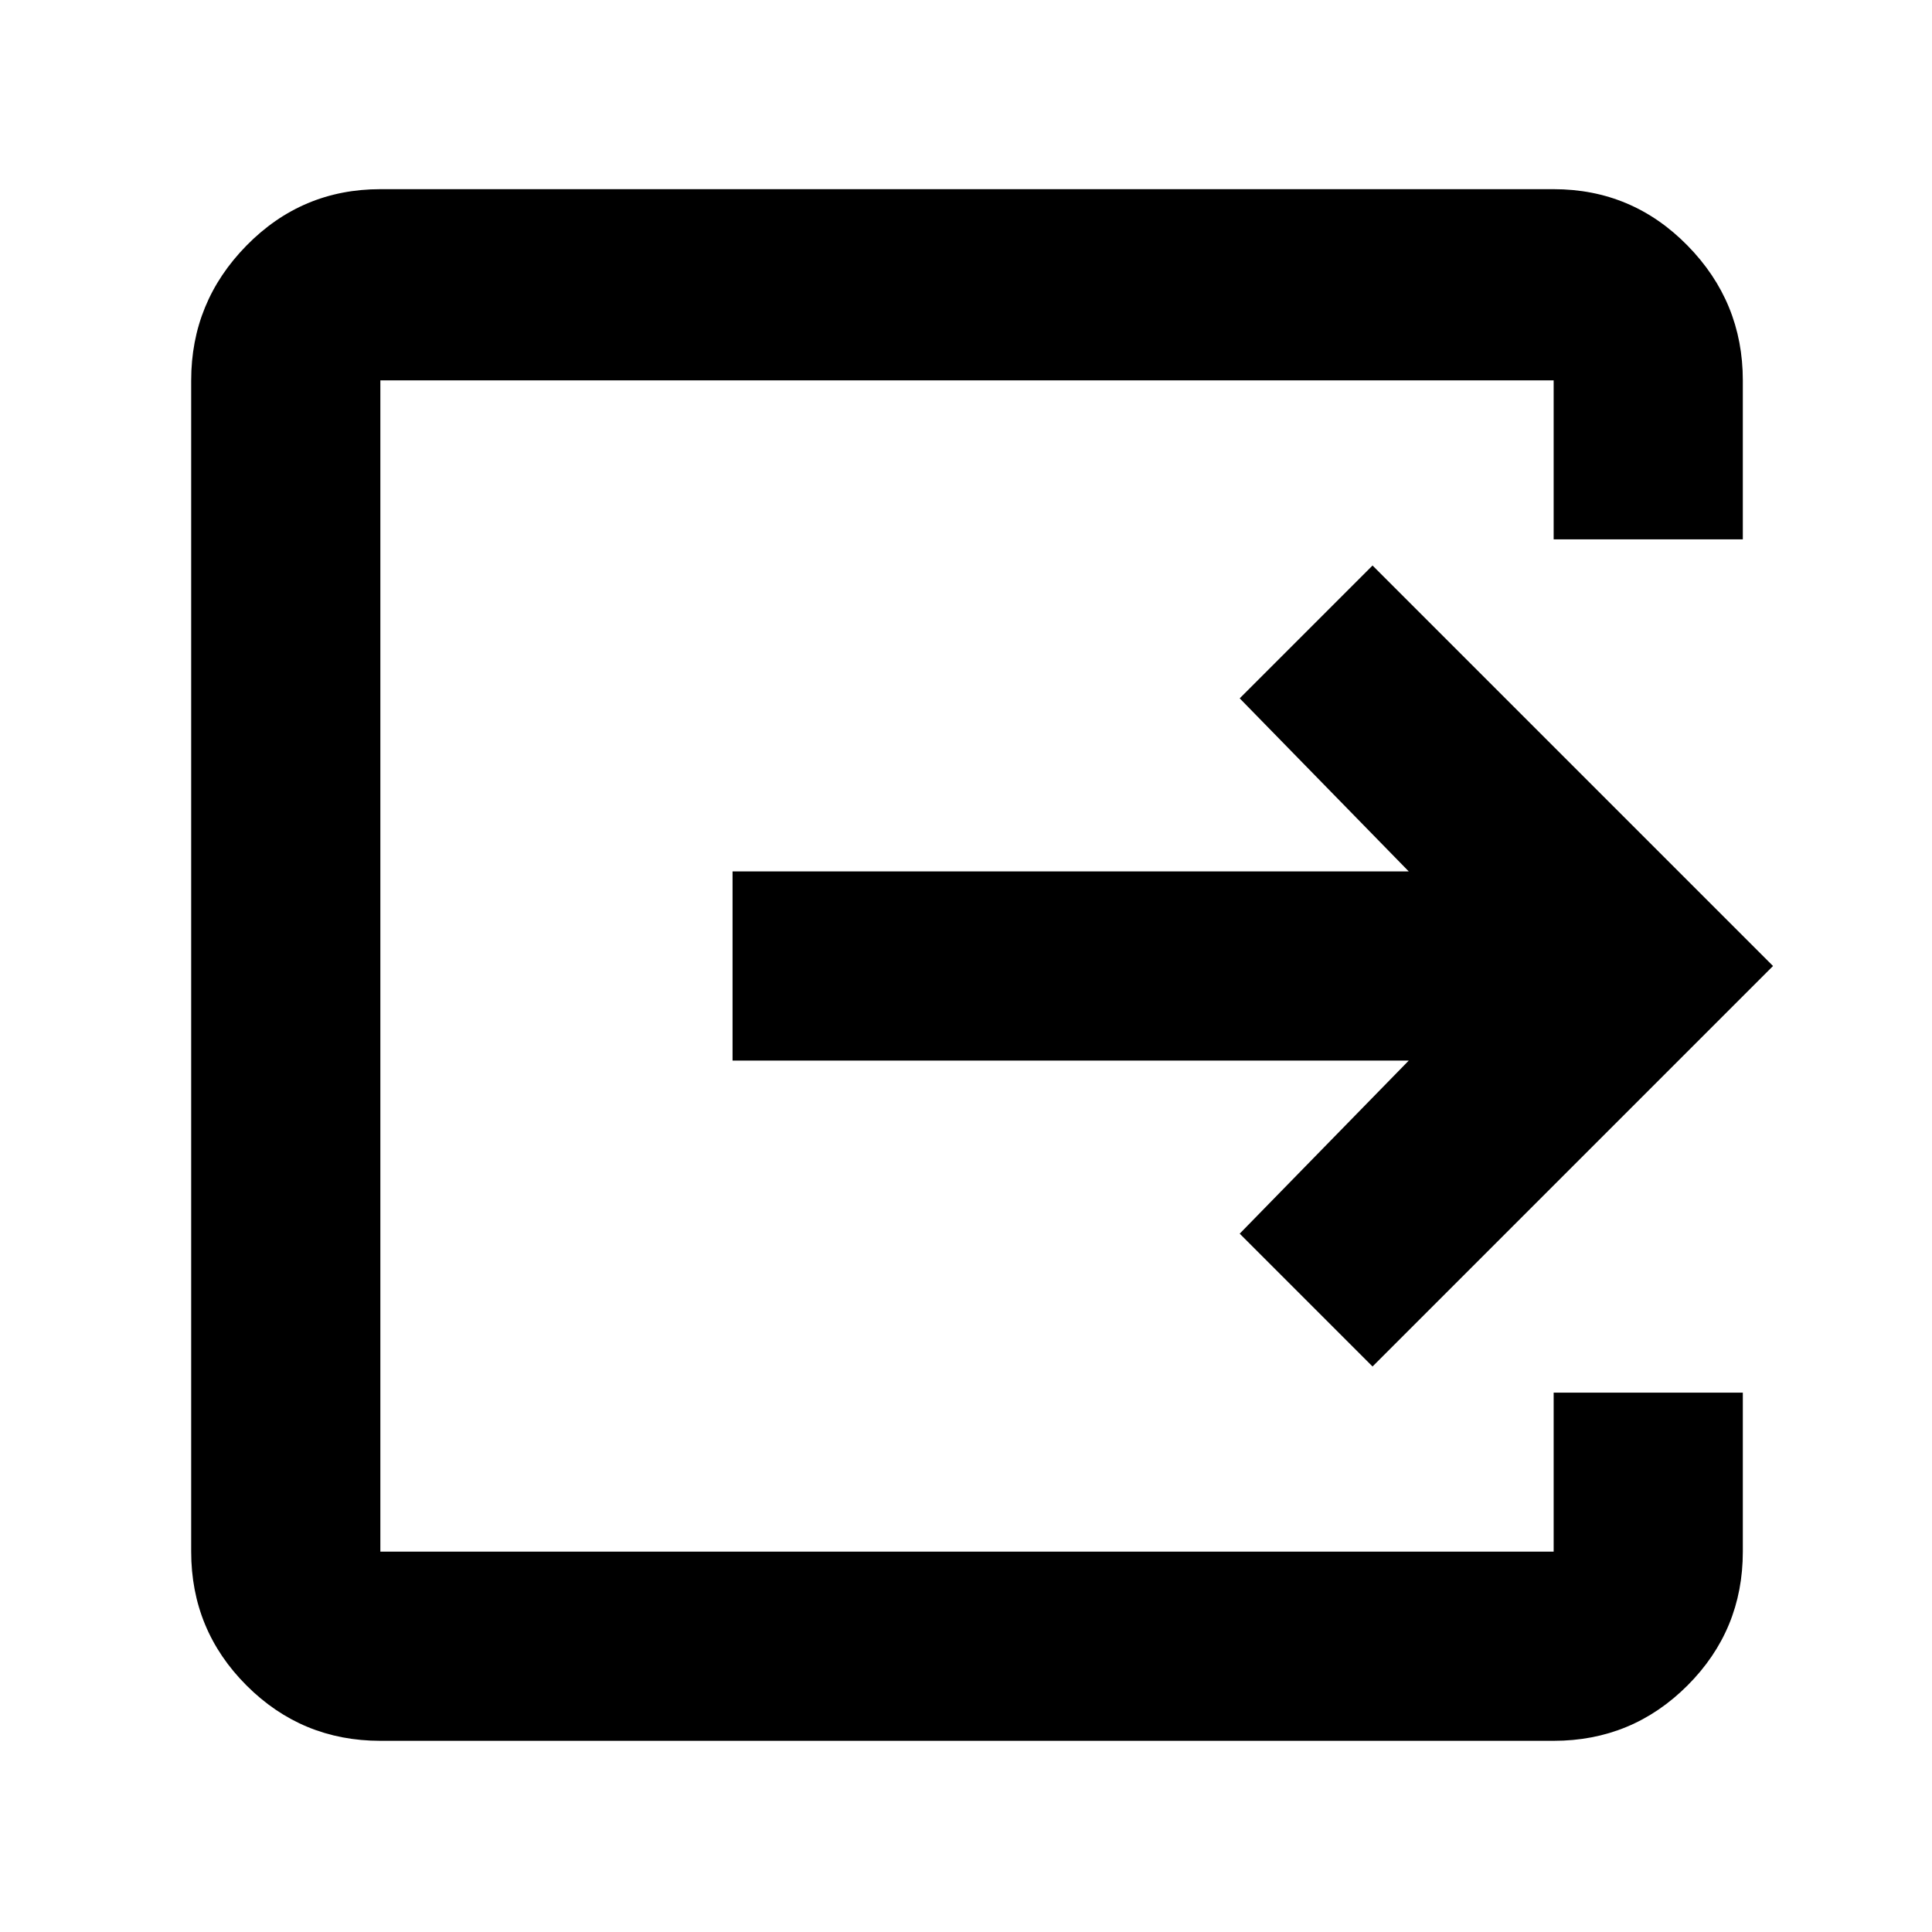 <svg xmlns="http://www.w3.org/2000/svg" width="48" height="48" viewBox="0 0 48 48"><path d="M9.45 43.25q-1.95 0-3.325-1.375Q4.75 40.5 4.75 38.55V9.45q0-1.95 1.375-3.35Q7.5 4.7 9.45 4.7H38.6q1.95 0 3.325 1.4Q43.3 7.5 43.3 9.45v3.95h-4.7V9.45H9.45v29.1H38.6V34.6h4.7v3.95q0 1.95-1.375 3.325Q40.55 43.25 38.6 43.25Zm24.65-9.3-3.3-3.3 4.2-4.3H18.2v-4.7H35l-4.2-4.3 3.3-3.3L44.05 24Z"/></svg>